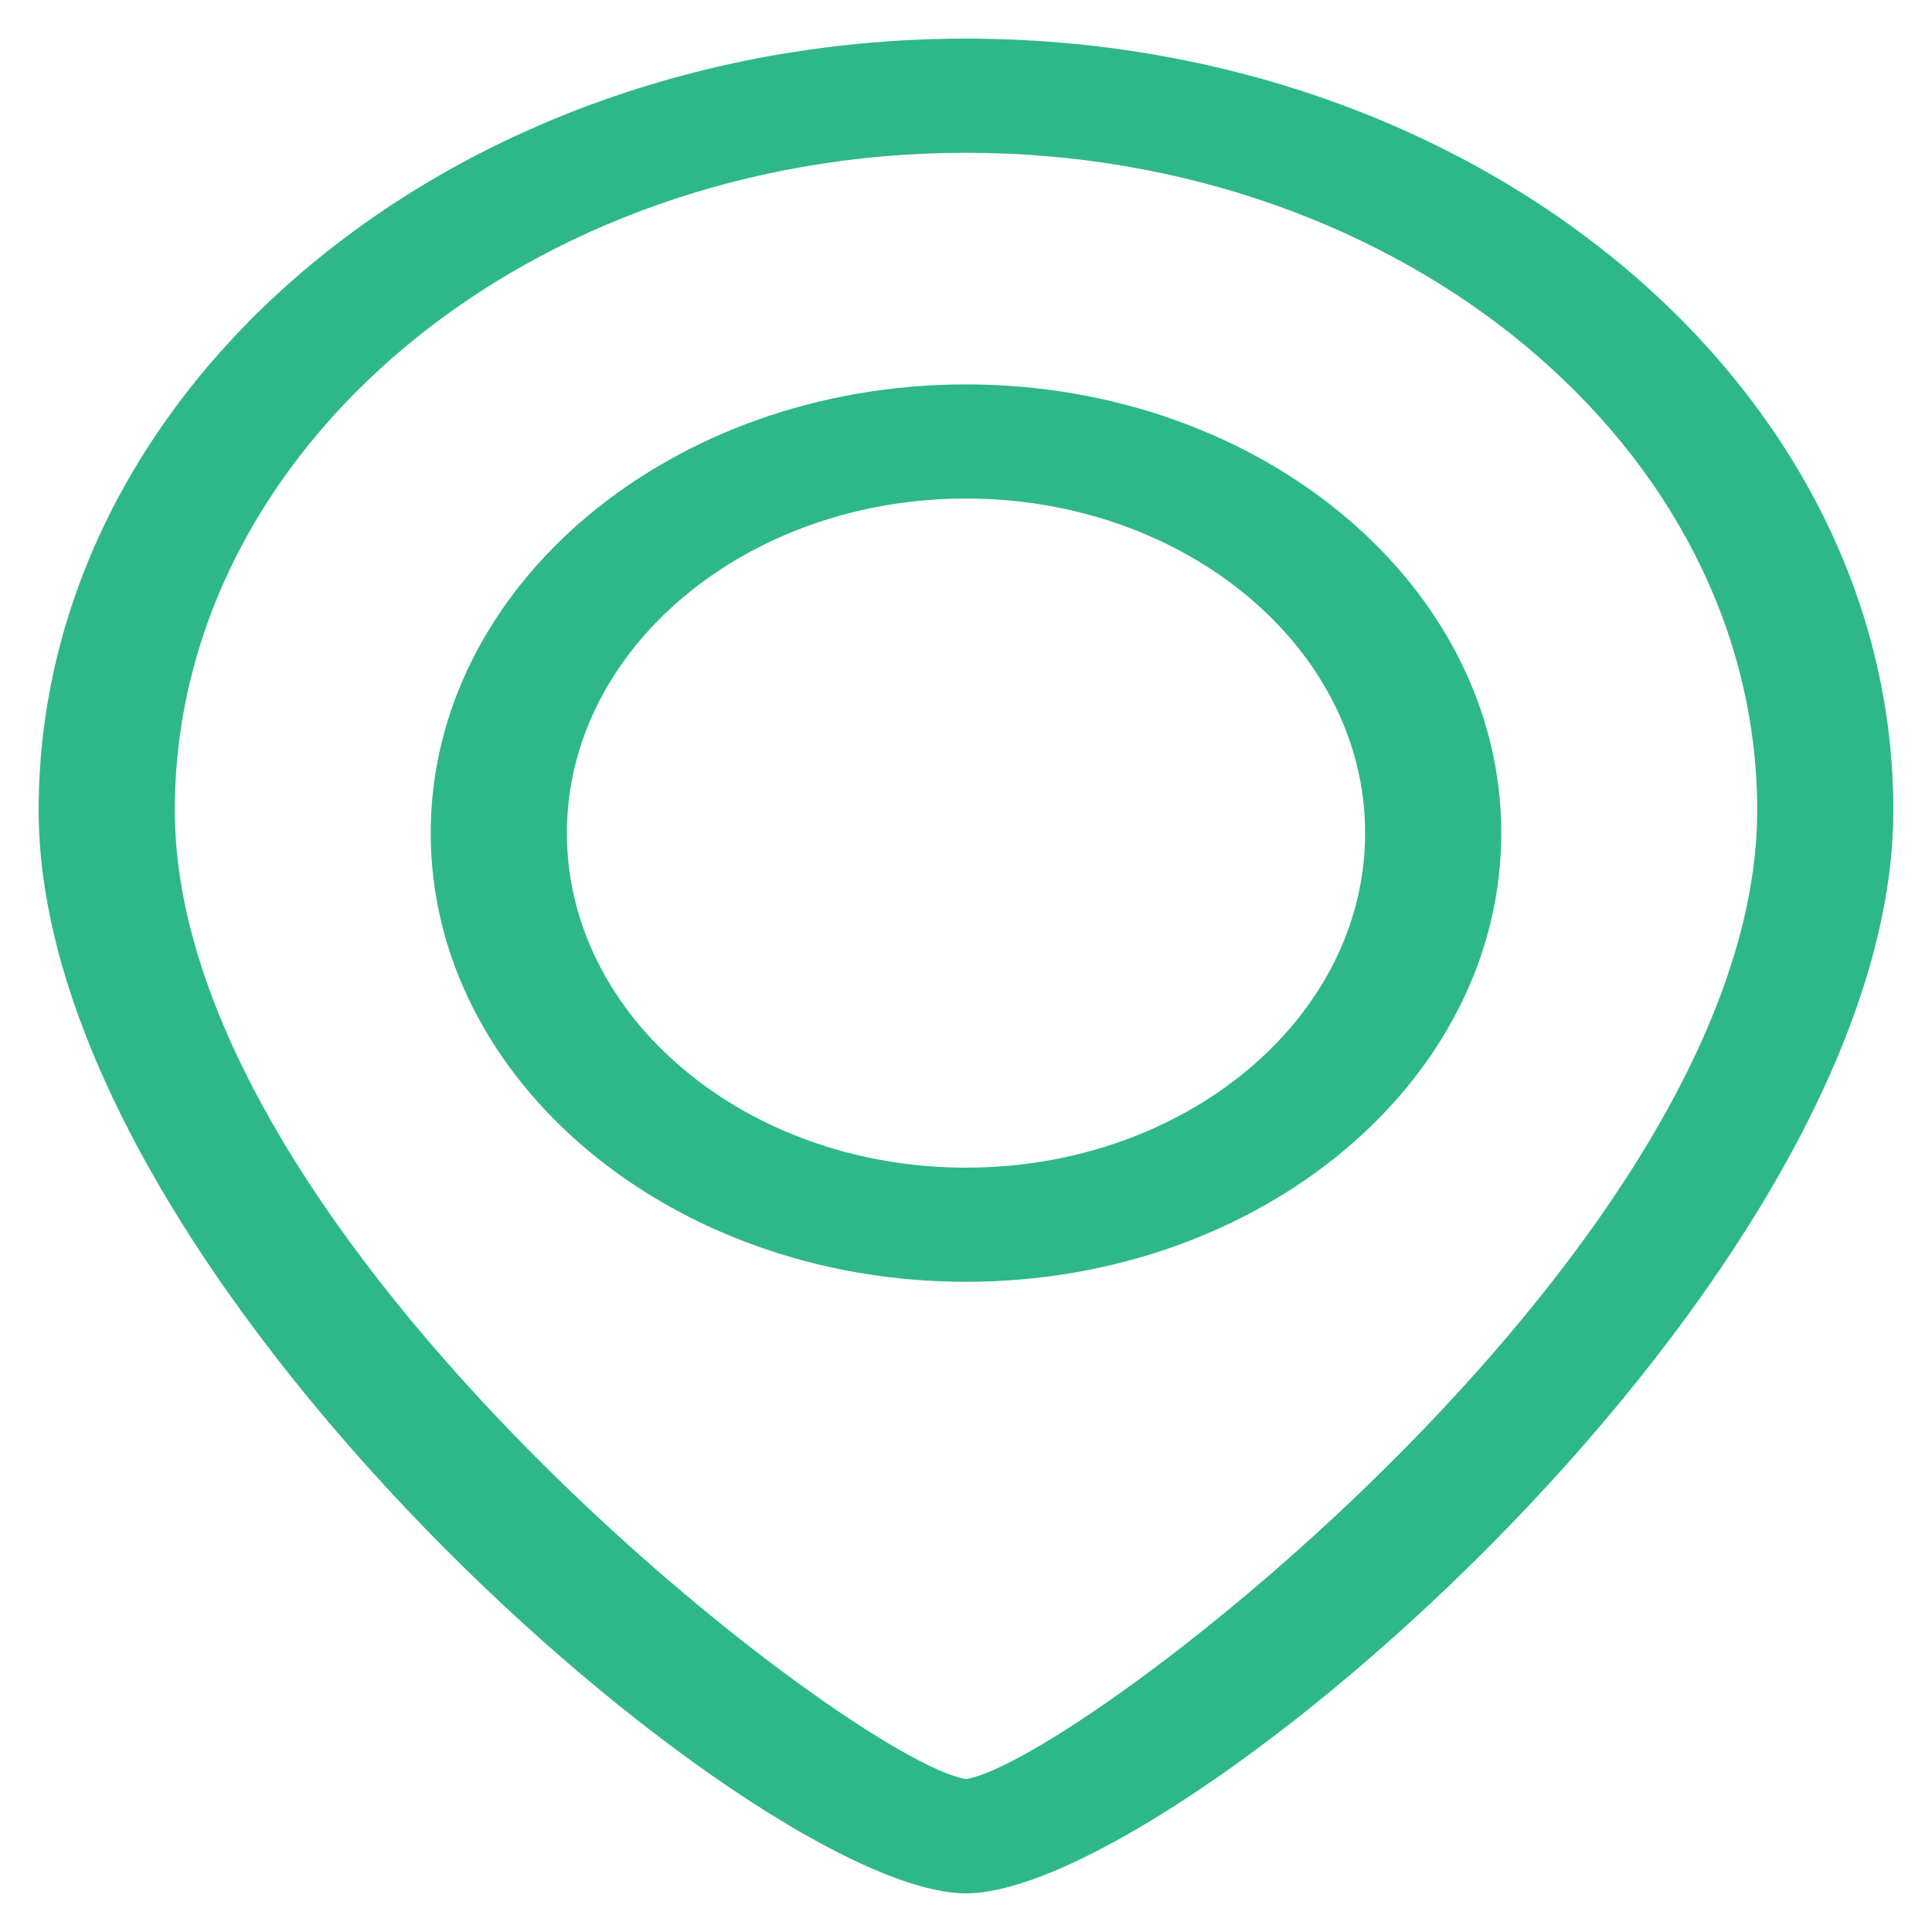 <?xml version="1.0" encoding="utf-8"?>
<!-- Generator: Adobe Illustrator 18.0.0, SVG Export Plug-In . SVG Version: 6.00 Build 0)  -->
<!DOCTYPE svg PUBLIC "-//W3C//DTD SVG 1.1//EN" "http://www.w3.org/Graphics/SVG/1.1/DTD/svg11.dtd">
<svg version="1.1" id="Layer_1" xmlns="http://www.w3.org/2000/svg" xmlns:xlink="http://www.w3.org/1999/xlink" x="0px" y="0px"
	 viewBox="0 0 50 50" enable-background="new 0 0 50 50" xml:space="preserve">
<g>
	<g>
		<path fill="#2EB88A" d="M25,49C19.602,49,1,33.088,1,20.969C1,9.958,11.766,1,25,1s24,8.958,24,19.969C49,33.088,30.398,49,25,49z
			 M25,3.954c-11.291,0-20.476,7.633-20.476,17.015c0,11.148,17.572,24.619,20.476,25.073c2.905-0.454,20.476-13.925,20.476-25.073
			C45.476,11.587,36.291,3.954,25,3.954z M25,33.173c-7.638,0-13.853-5.21-13.853-11.613S17.362,9.948,25,9.948
			s13.853,5.209,13.853,11.612S32.638,33.173,25,33.173z M25,12.902c-5.695,0-10.329,3.884-10.329,8.658
			c0,4.775,4.634,8.659,10.329,8.659s10.329-3.884,10.329-8.659C35.329,16.786,30.695,12.902,25,12.902z"/>
	</g>
</g>
</svg>
